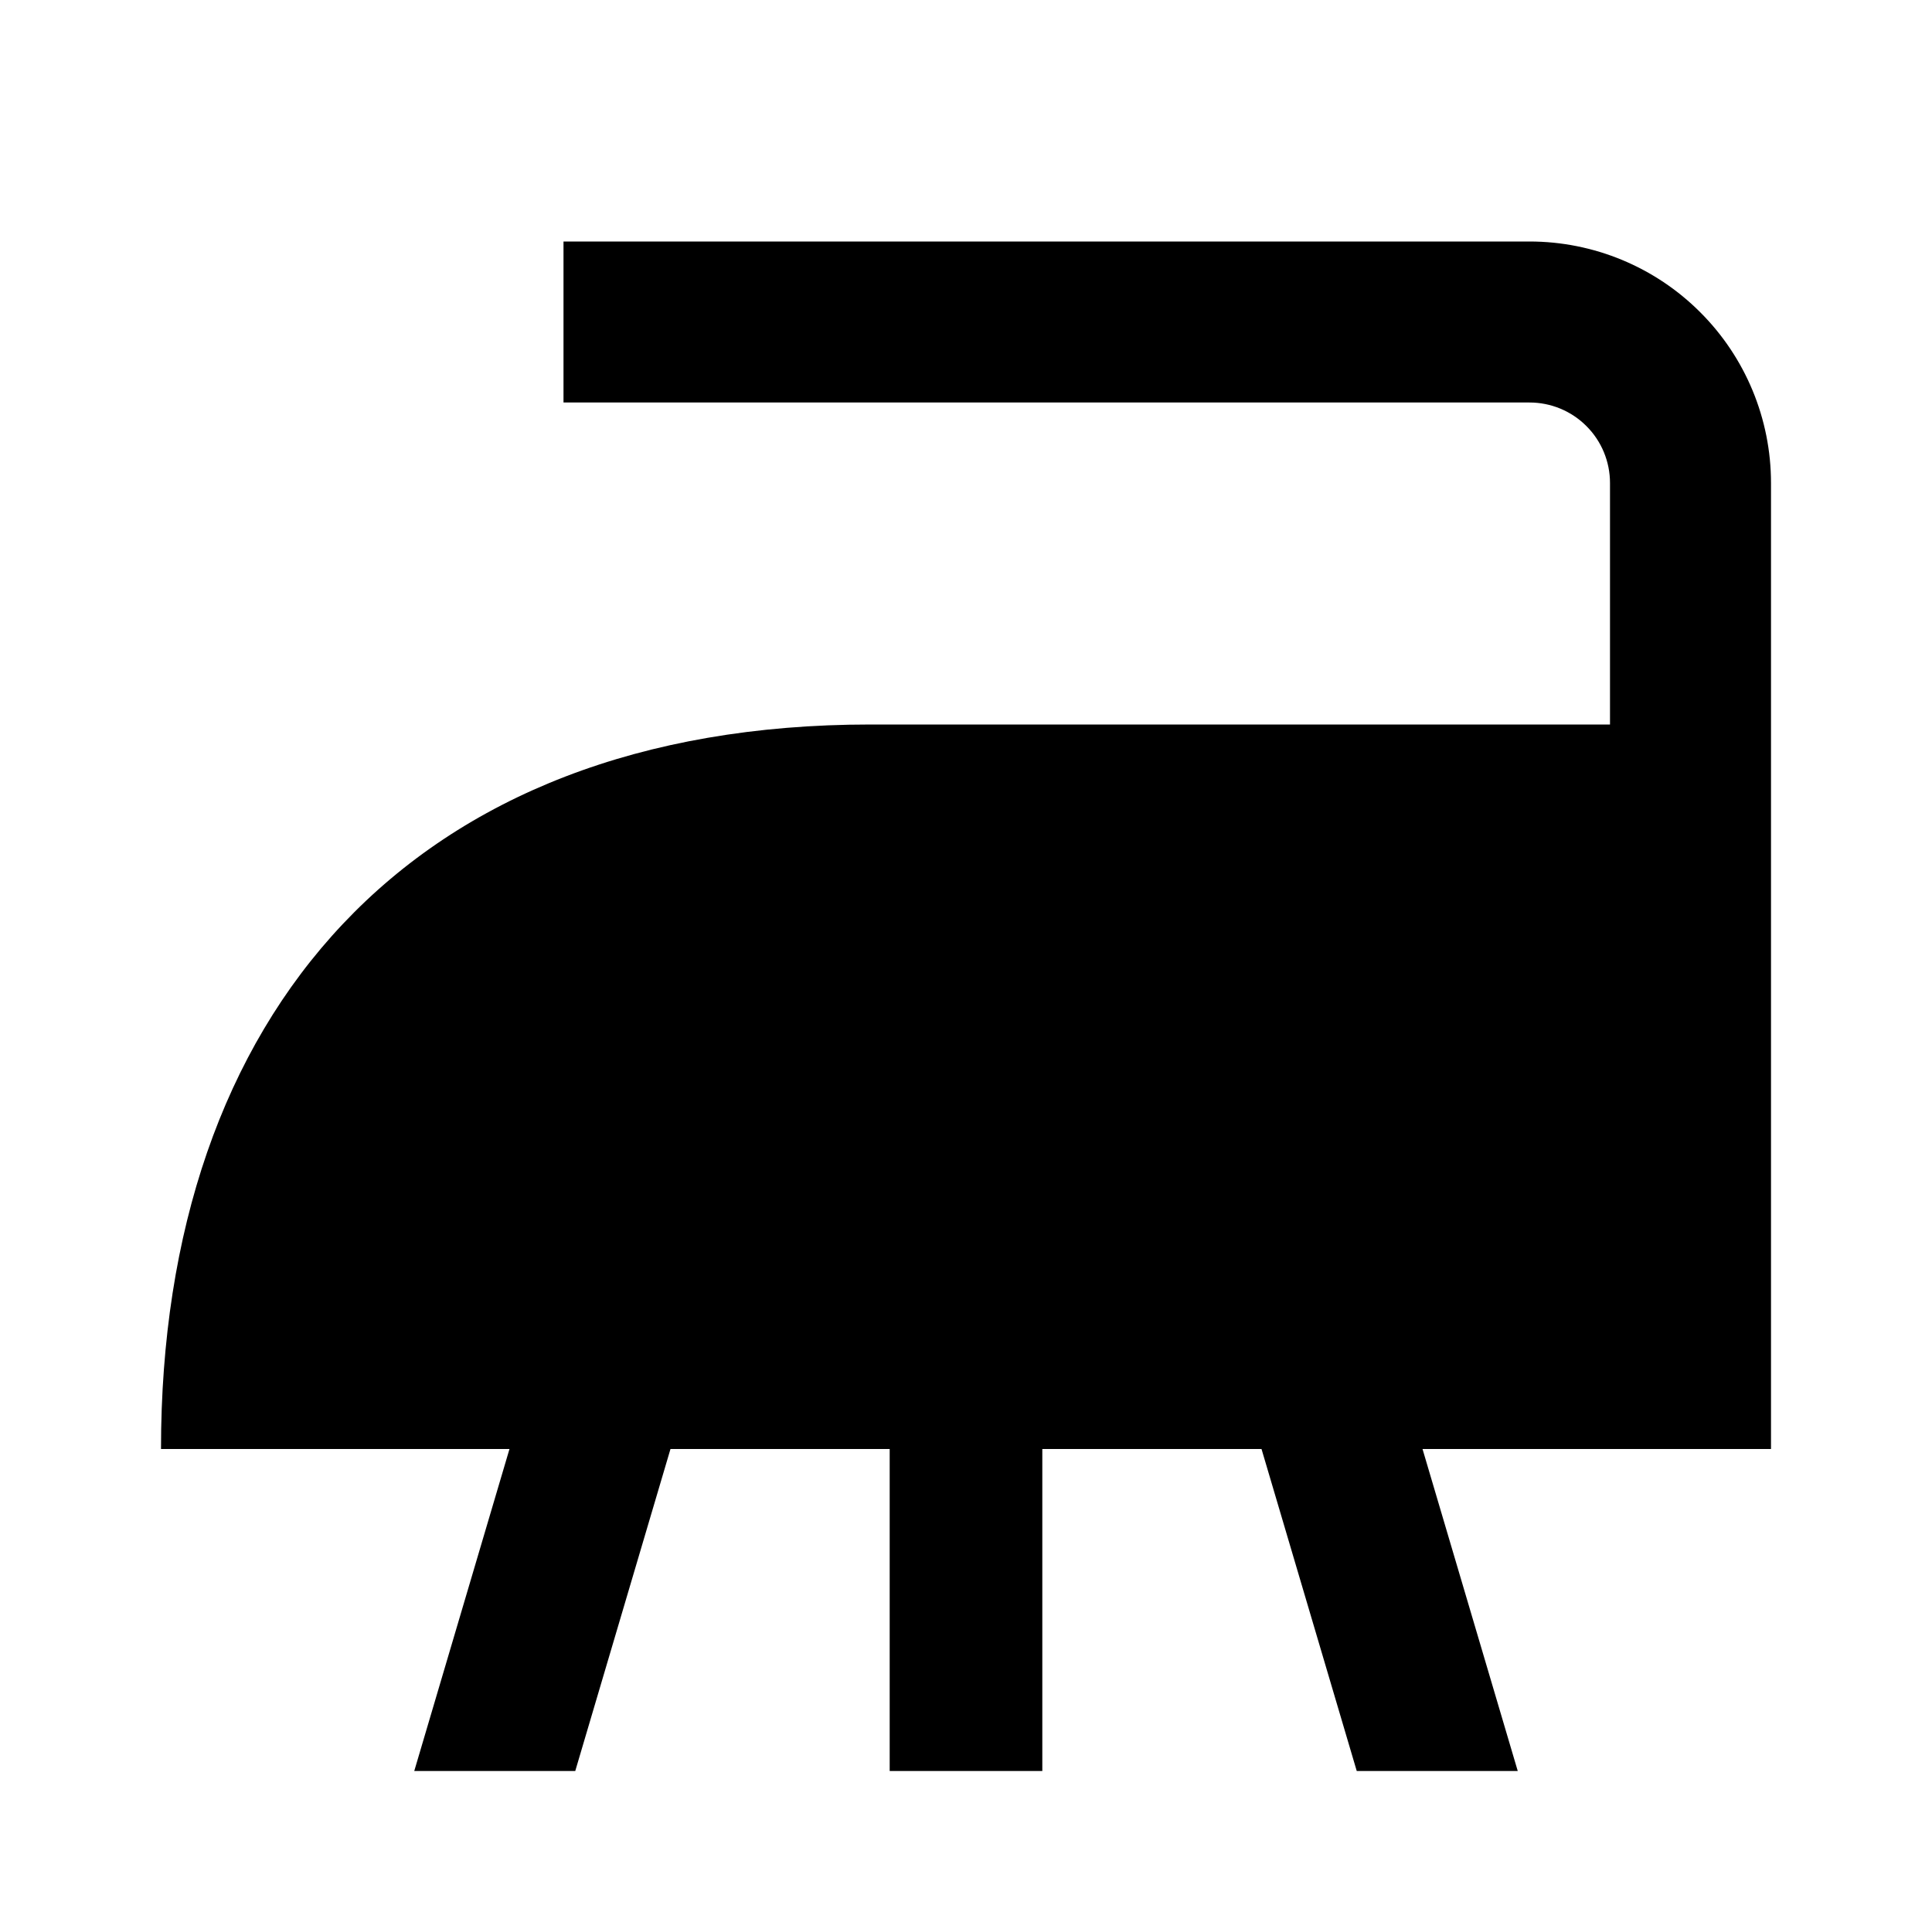 <svg width="24" height="24" viewBox="0 0 24 24" fill="none" xmlns="http://www.w3.org/2000/svg">
<path d="M19 3H7V5H19C19.265 5 19.52 5.105 19.707 5.293C19.895 5.48 20 5.735 20 6V9H10.812C5.094 9 2 12.6 2 18H6.329L5.146 22H7.146L8.329 18H11.052V22H12.948V18H15.671L16.854 22H18.854L17.671 18H22V6C22 5.204 21.684 4.441 21.121 3.879C20.559 3.316 19.796 3 19 3Z" fill="black"/>
</svg>
